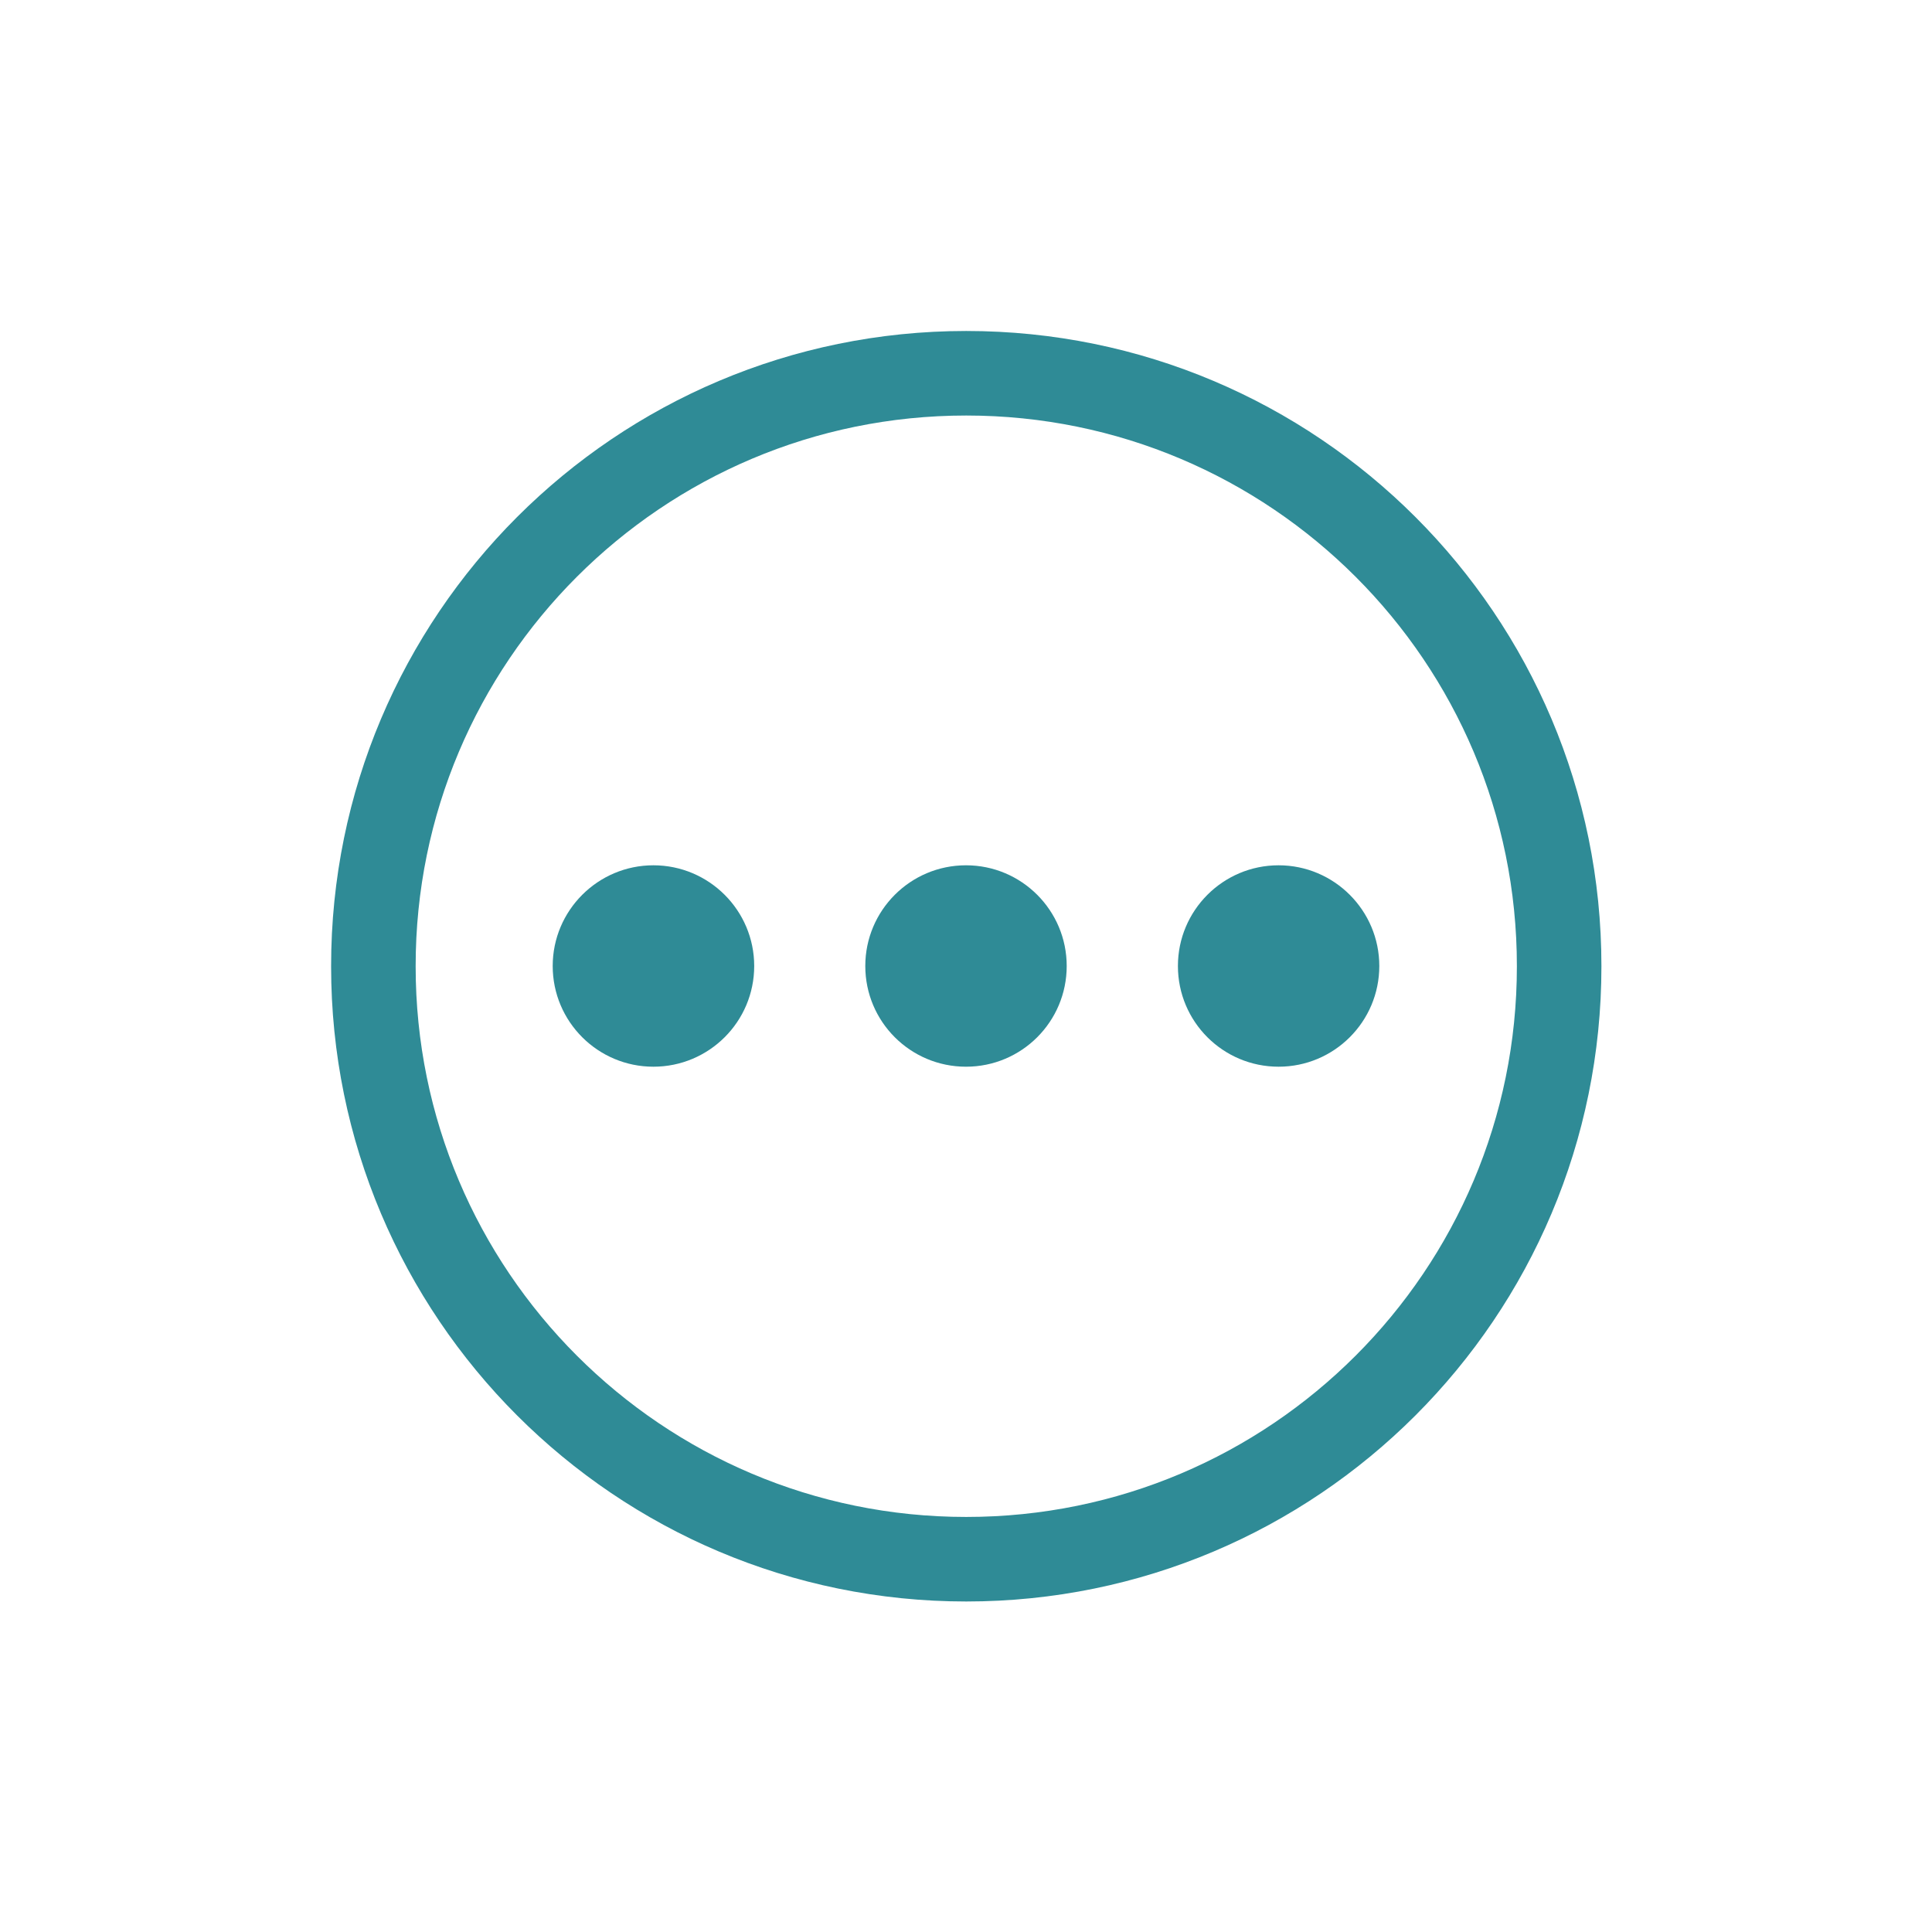 <svg width="64" xmlns="http://www.w3.org/2000/svg" height="64" viewBox="0 0 64 64" xmlns:xlink="http://www.w3.org/1999/xlink">
<path style="fill:none;stroke:#2f8b96;stroke-width:1.733" d="M 43.399 31.25 C 43.401 37.964 37.959 43.406 31.245 43.406 C 24.532 43.406 19.09 37.964 19.092 31.25 C 19.09 24.537 24.532 19.095 31.245 19.095 C 37.959 19.095 43.401 24.537 43.399 31.25 Z " transform="matrix(1.616 0 0 1.616 -18.484 -18.493)"/>
<g style="fill:#2f8b96">
<path d="M 24.984 32 C 24.984 33.844 23.488 35.336 21.645 35.336 C 19.805 35.336 18.309 33.844 18.309 32 C 18.309 30.16 19.805 28.664 21.645 28.664 C 23.488 28.664 24.984 30.16 24.984 32 Z "/>
<path d="M 35.336 32 C 35.336 33.844 33.844 35.336 32 35.336 C 30.156 35.336 28.664 33.844 28.664 32 C 28.664 30.16 30.156 28.664 32 28.664 C 33.844 28.664 35.336 30.16 35.336 32 Z "/>
<path d="M 45.691 32 C 45.691 33.844 44.195 35.336 42.355 35.336 C 40.512 35.336 39.02 33.844 39.02 32 C 39.02 30.16 40.512 28.664 42.355 28.664 C 44.195 28.664 45.691 30.16 45.691 32 Z "/>
</g>
</svg>
